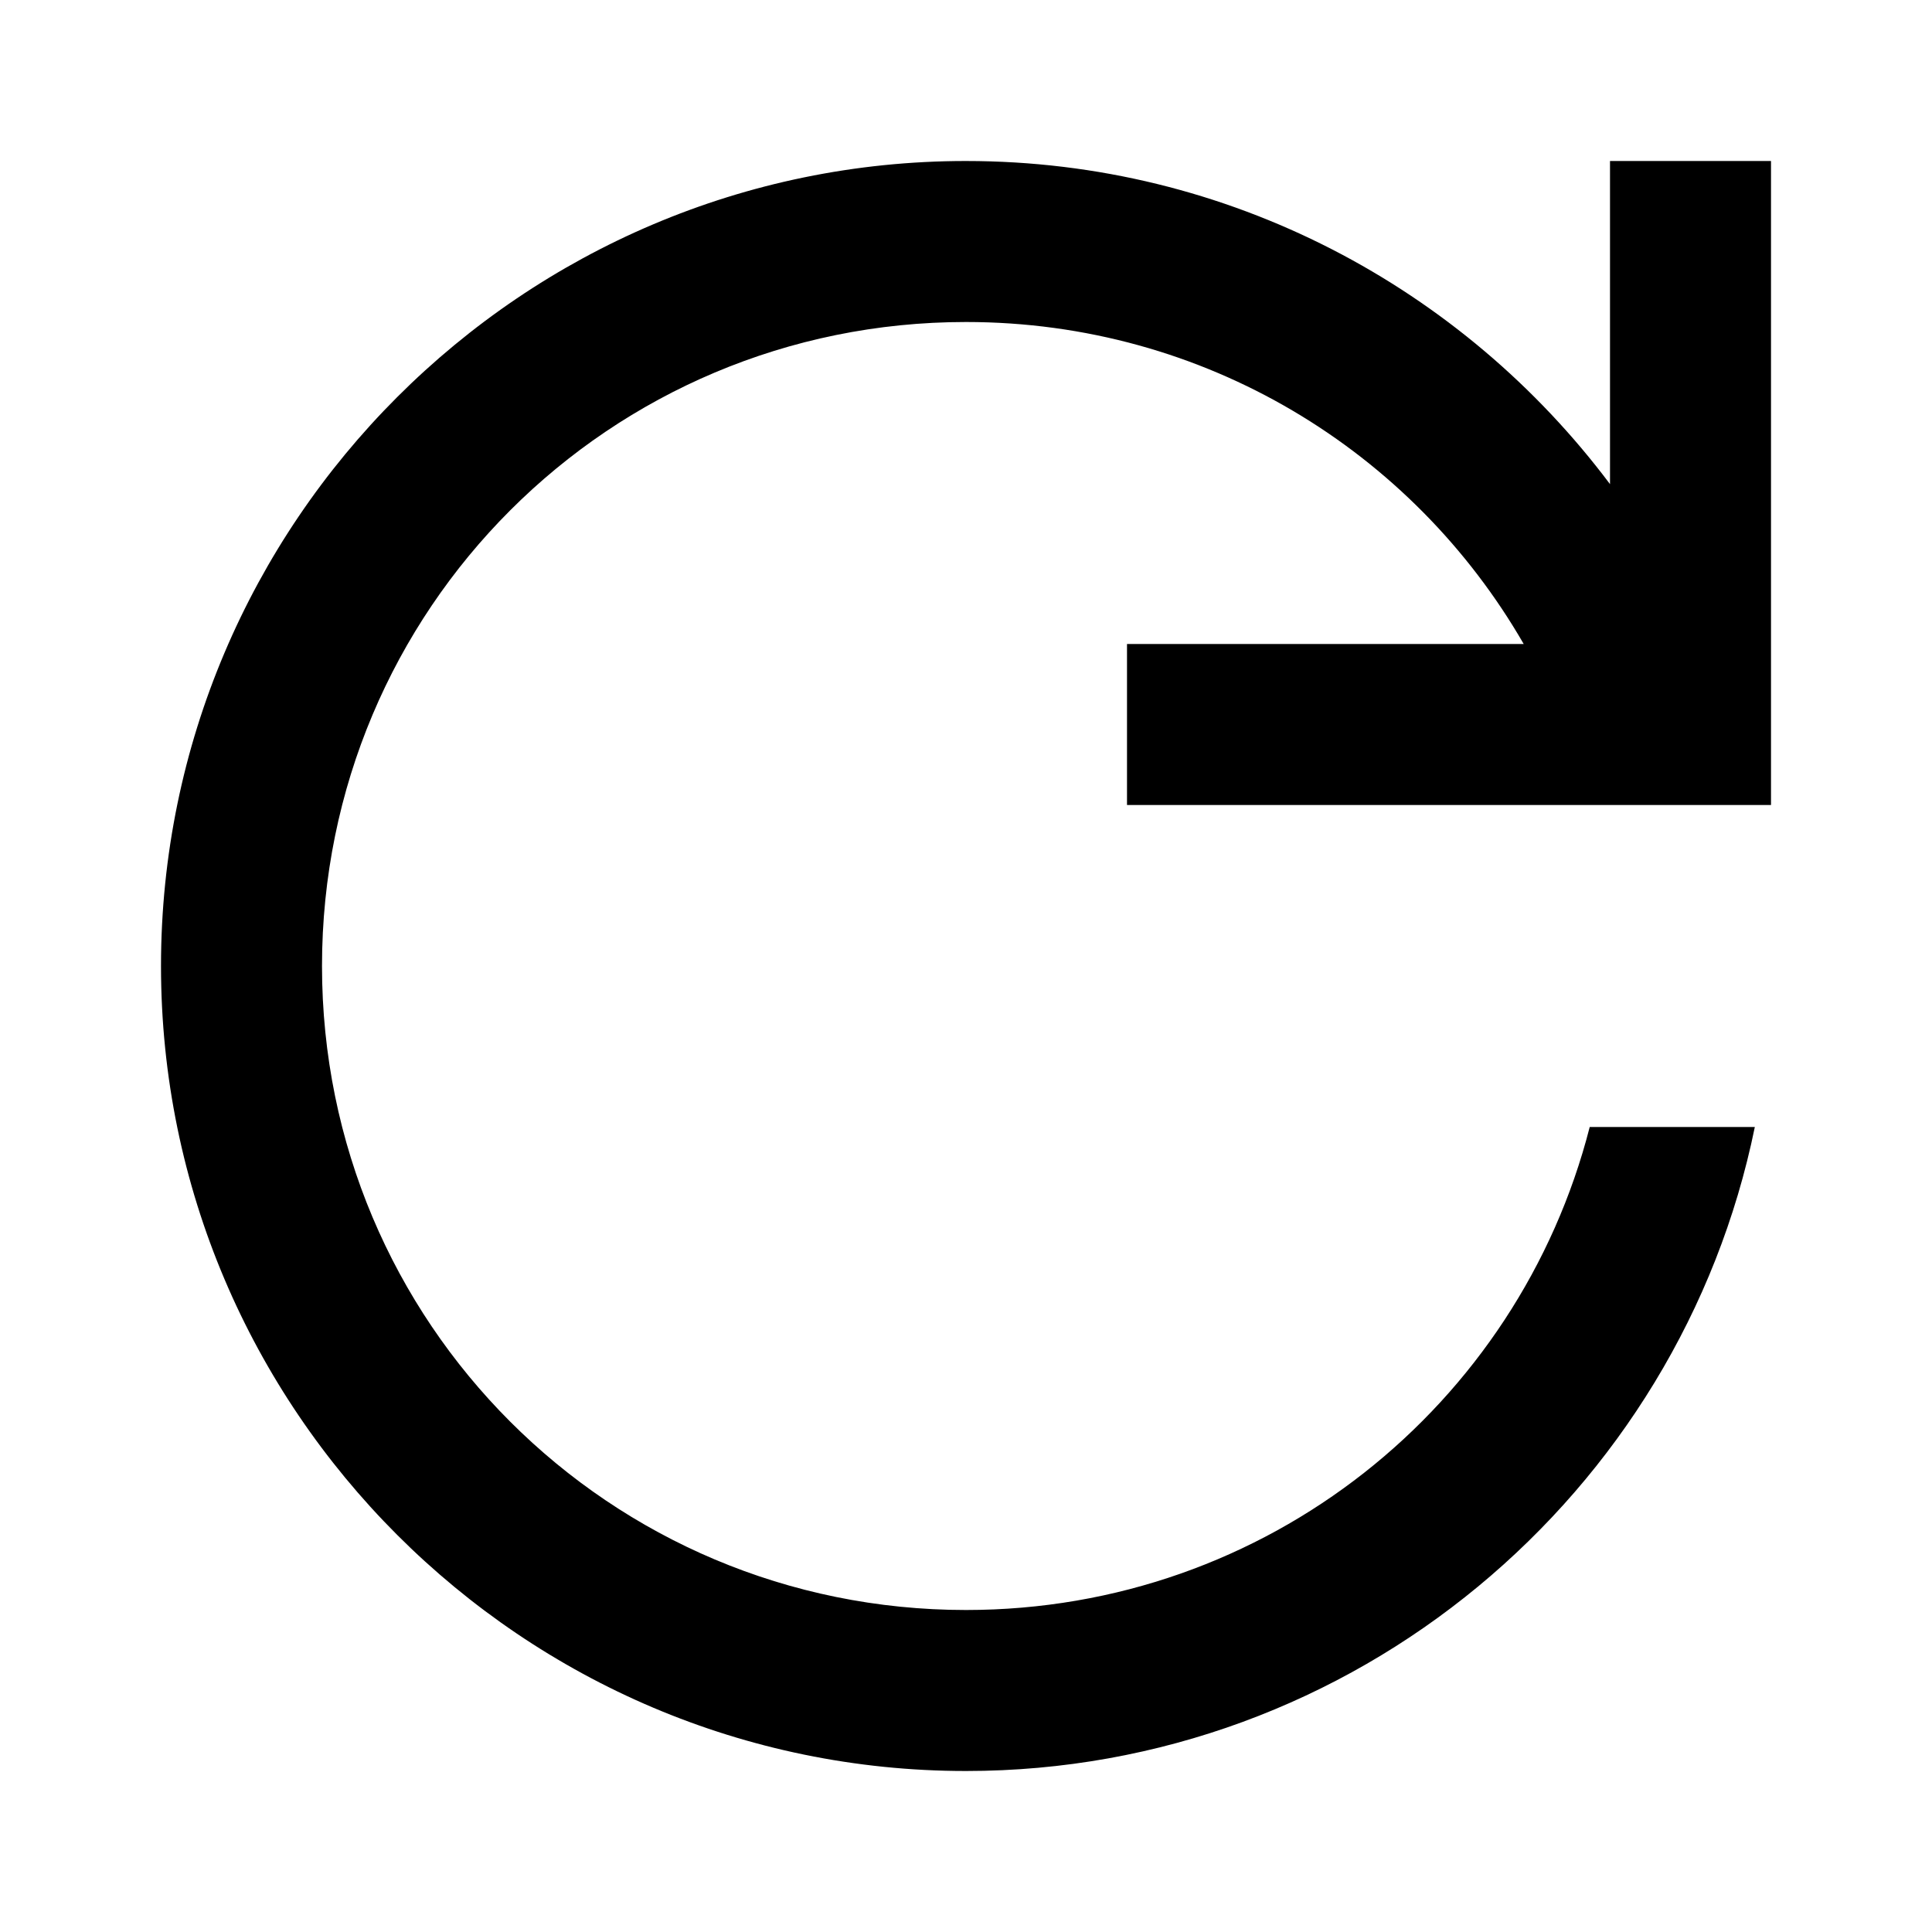 <svg version="1.1" viewBox="0 0 24 24" xmlns="http://www.w3.org/2000/svg">
 <path d="m12 2c-5.511 0-10 4.489-10 10 0 5.511 4.489 10 10 10 4.826 0 8.869-3.443 9.799-8h-2.051c-0.884 3.457-4.009 6-7.748 6-4.43 0-8-3.57-8-8 0-4.43 3.57-8 8-8 2.97 0 5.548 1.607 6.928 4h-4.928v2h8v-8h-2v4.014c-1.826-2.434-4.732-4.014-8-4.014z"/>
</svg>

